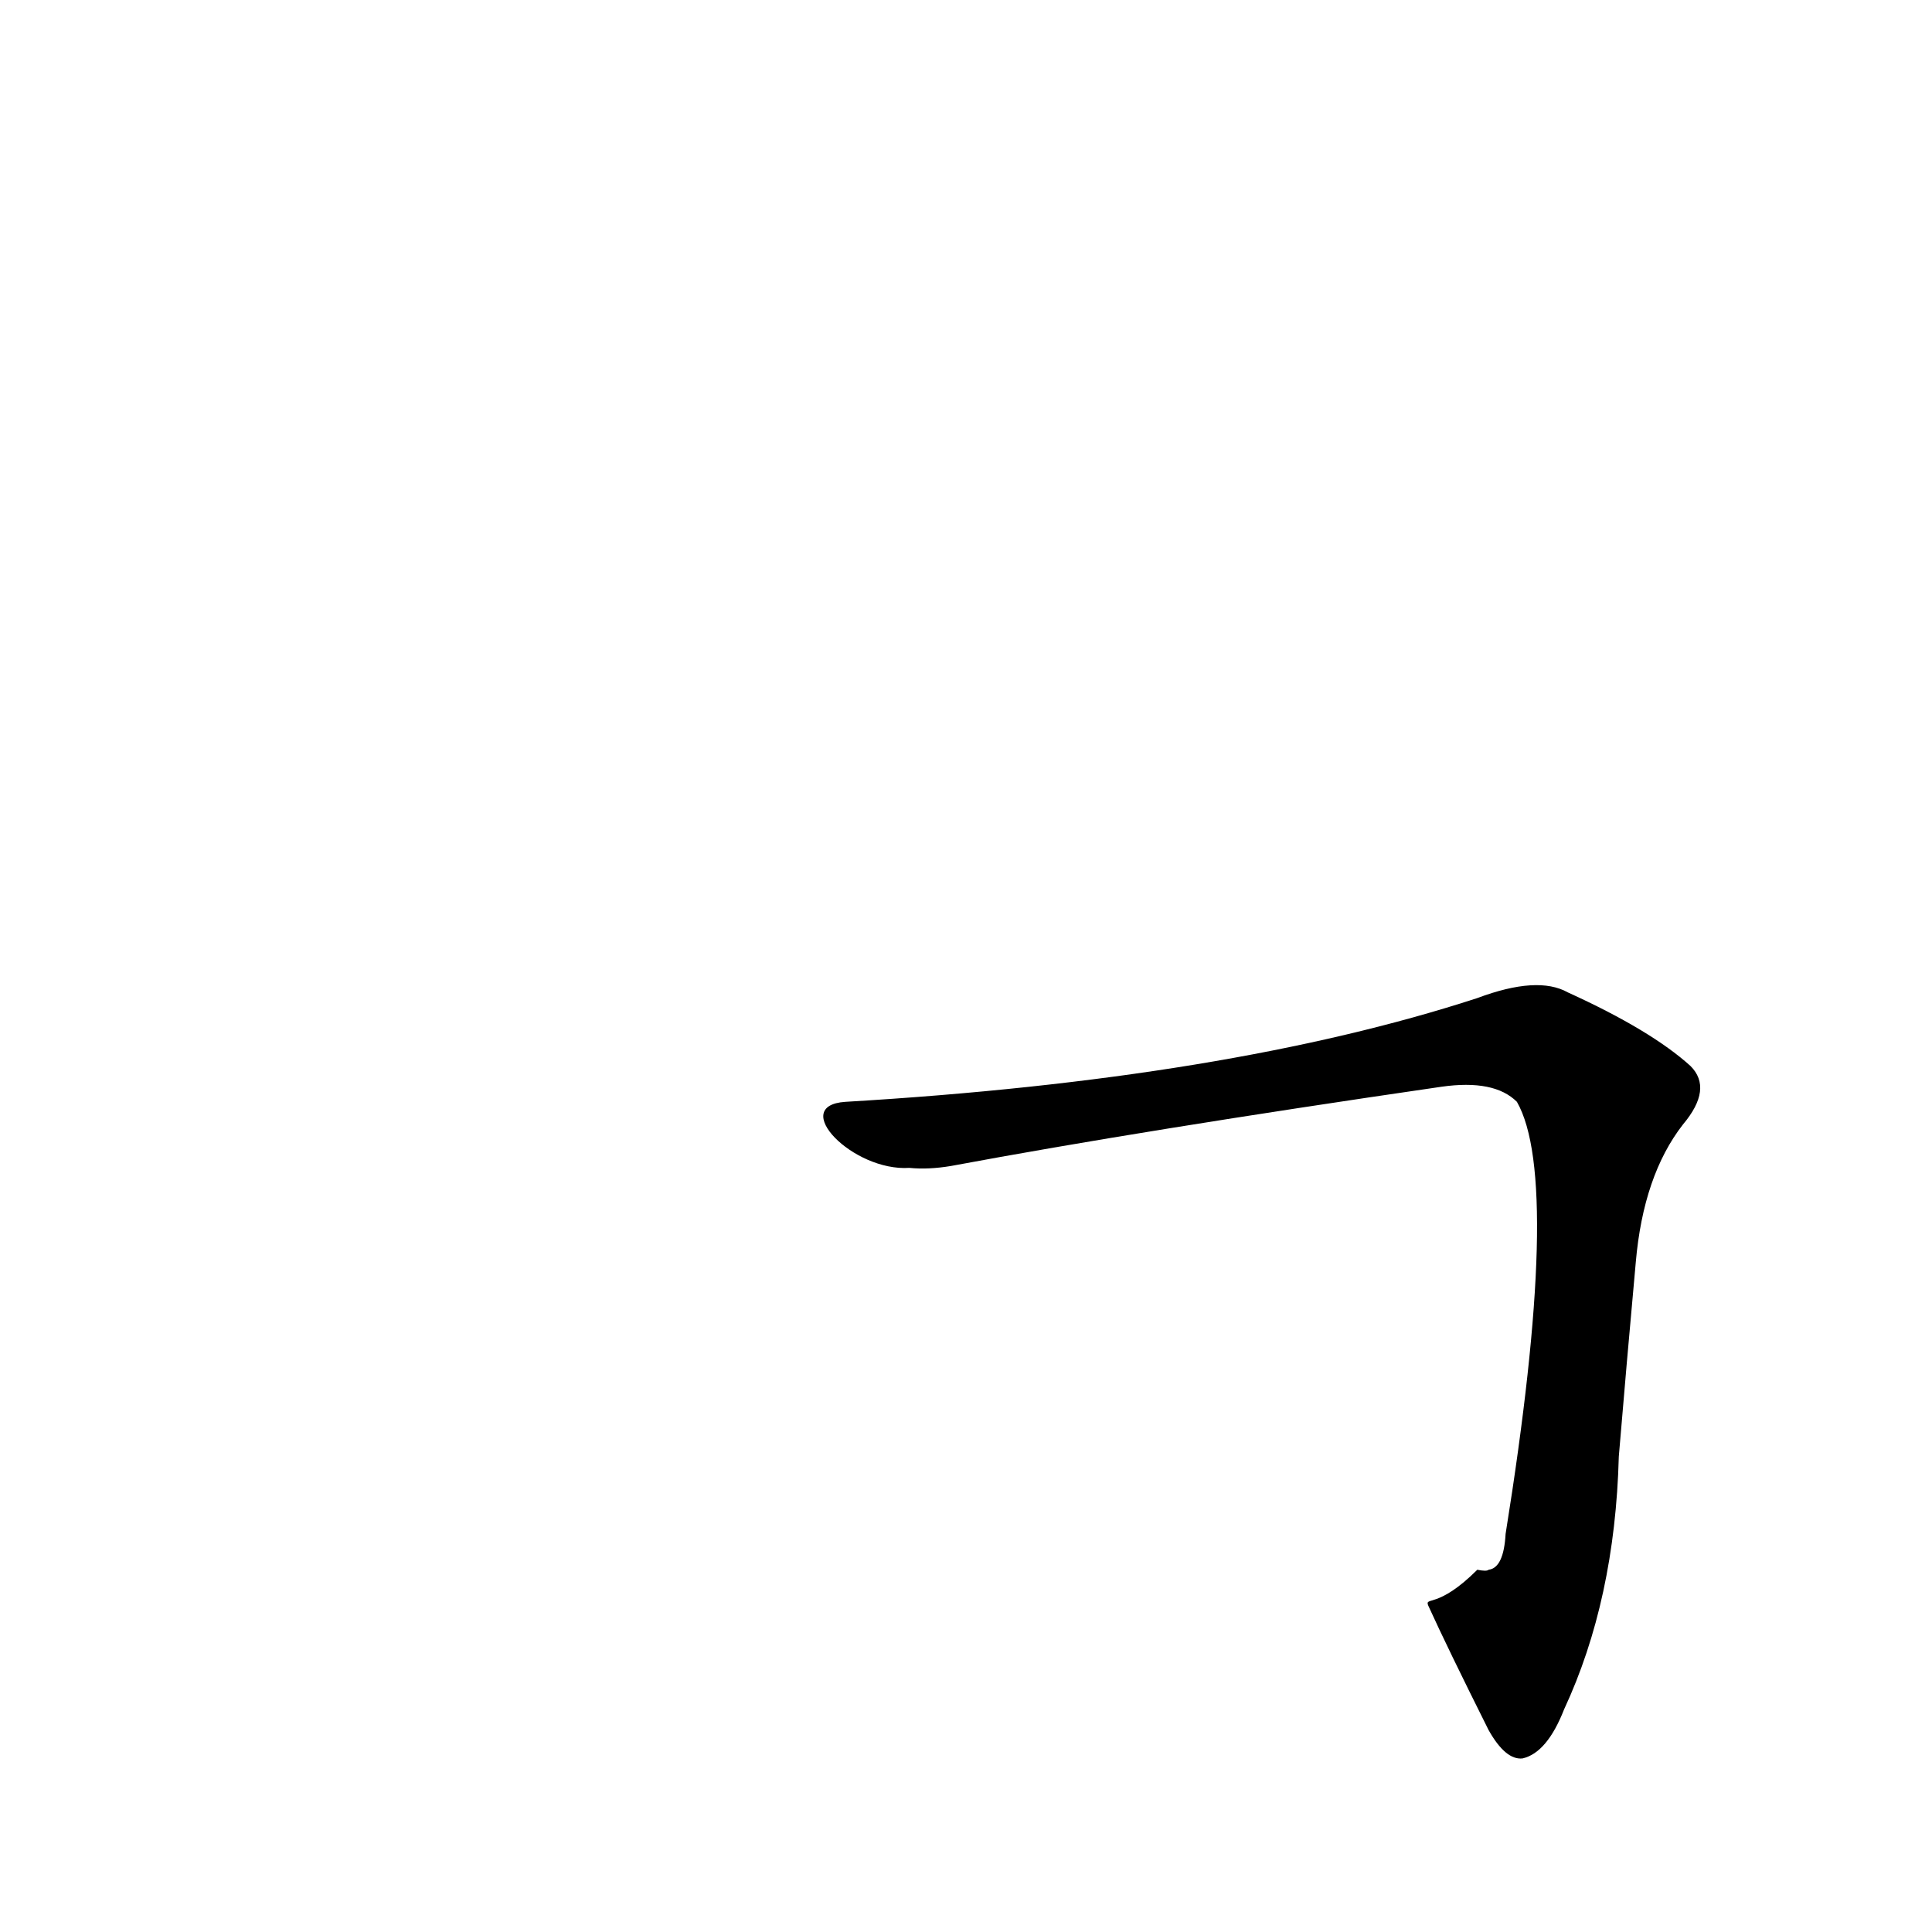 <?xml version='1.0' encoding='utf-8'?>
<svg xmlns="http://www.w3.org/2000/svg" version="1.1" viewBox="0 0 1024 1024"><g transform="scale(1, -1) translate(0, -900)"><path d="M 757 49 Q 767 27 789 -17 Q 798 -33 807 -32 Q 820 -29 829 -6 Q 856 52 858 128 Q 862 176 867 231 Q 871 277 892 304 Q 908 323 896 335 Q 875 354 831 374 Q 815 383 783 371 Q 651 328 448 316 C 418 314 452 279 482 281 Q 492 280 504 282 Q 606 301 764 324 Q 792 328 804 316 Q 828 274 798 87 Q 797 69 789 68 Q 788 67 783 68 C 762 47 755 54 757 49 Z" fill="black" /></g></svg>